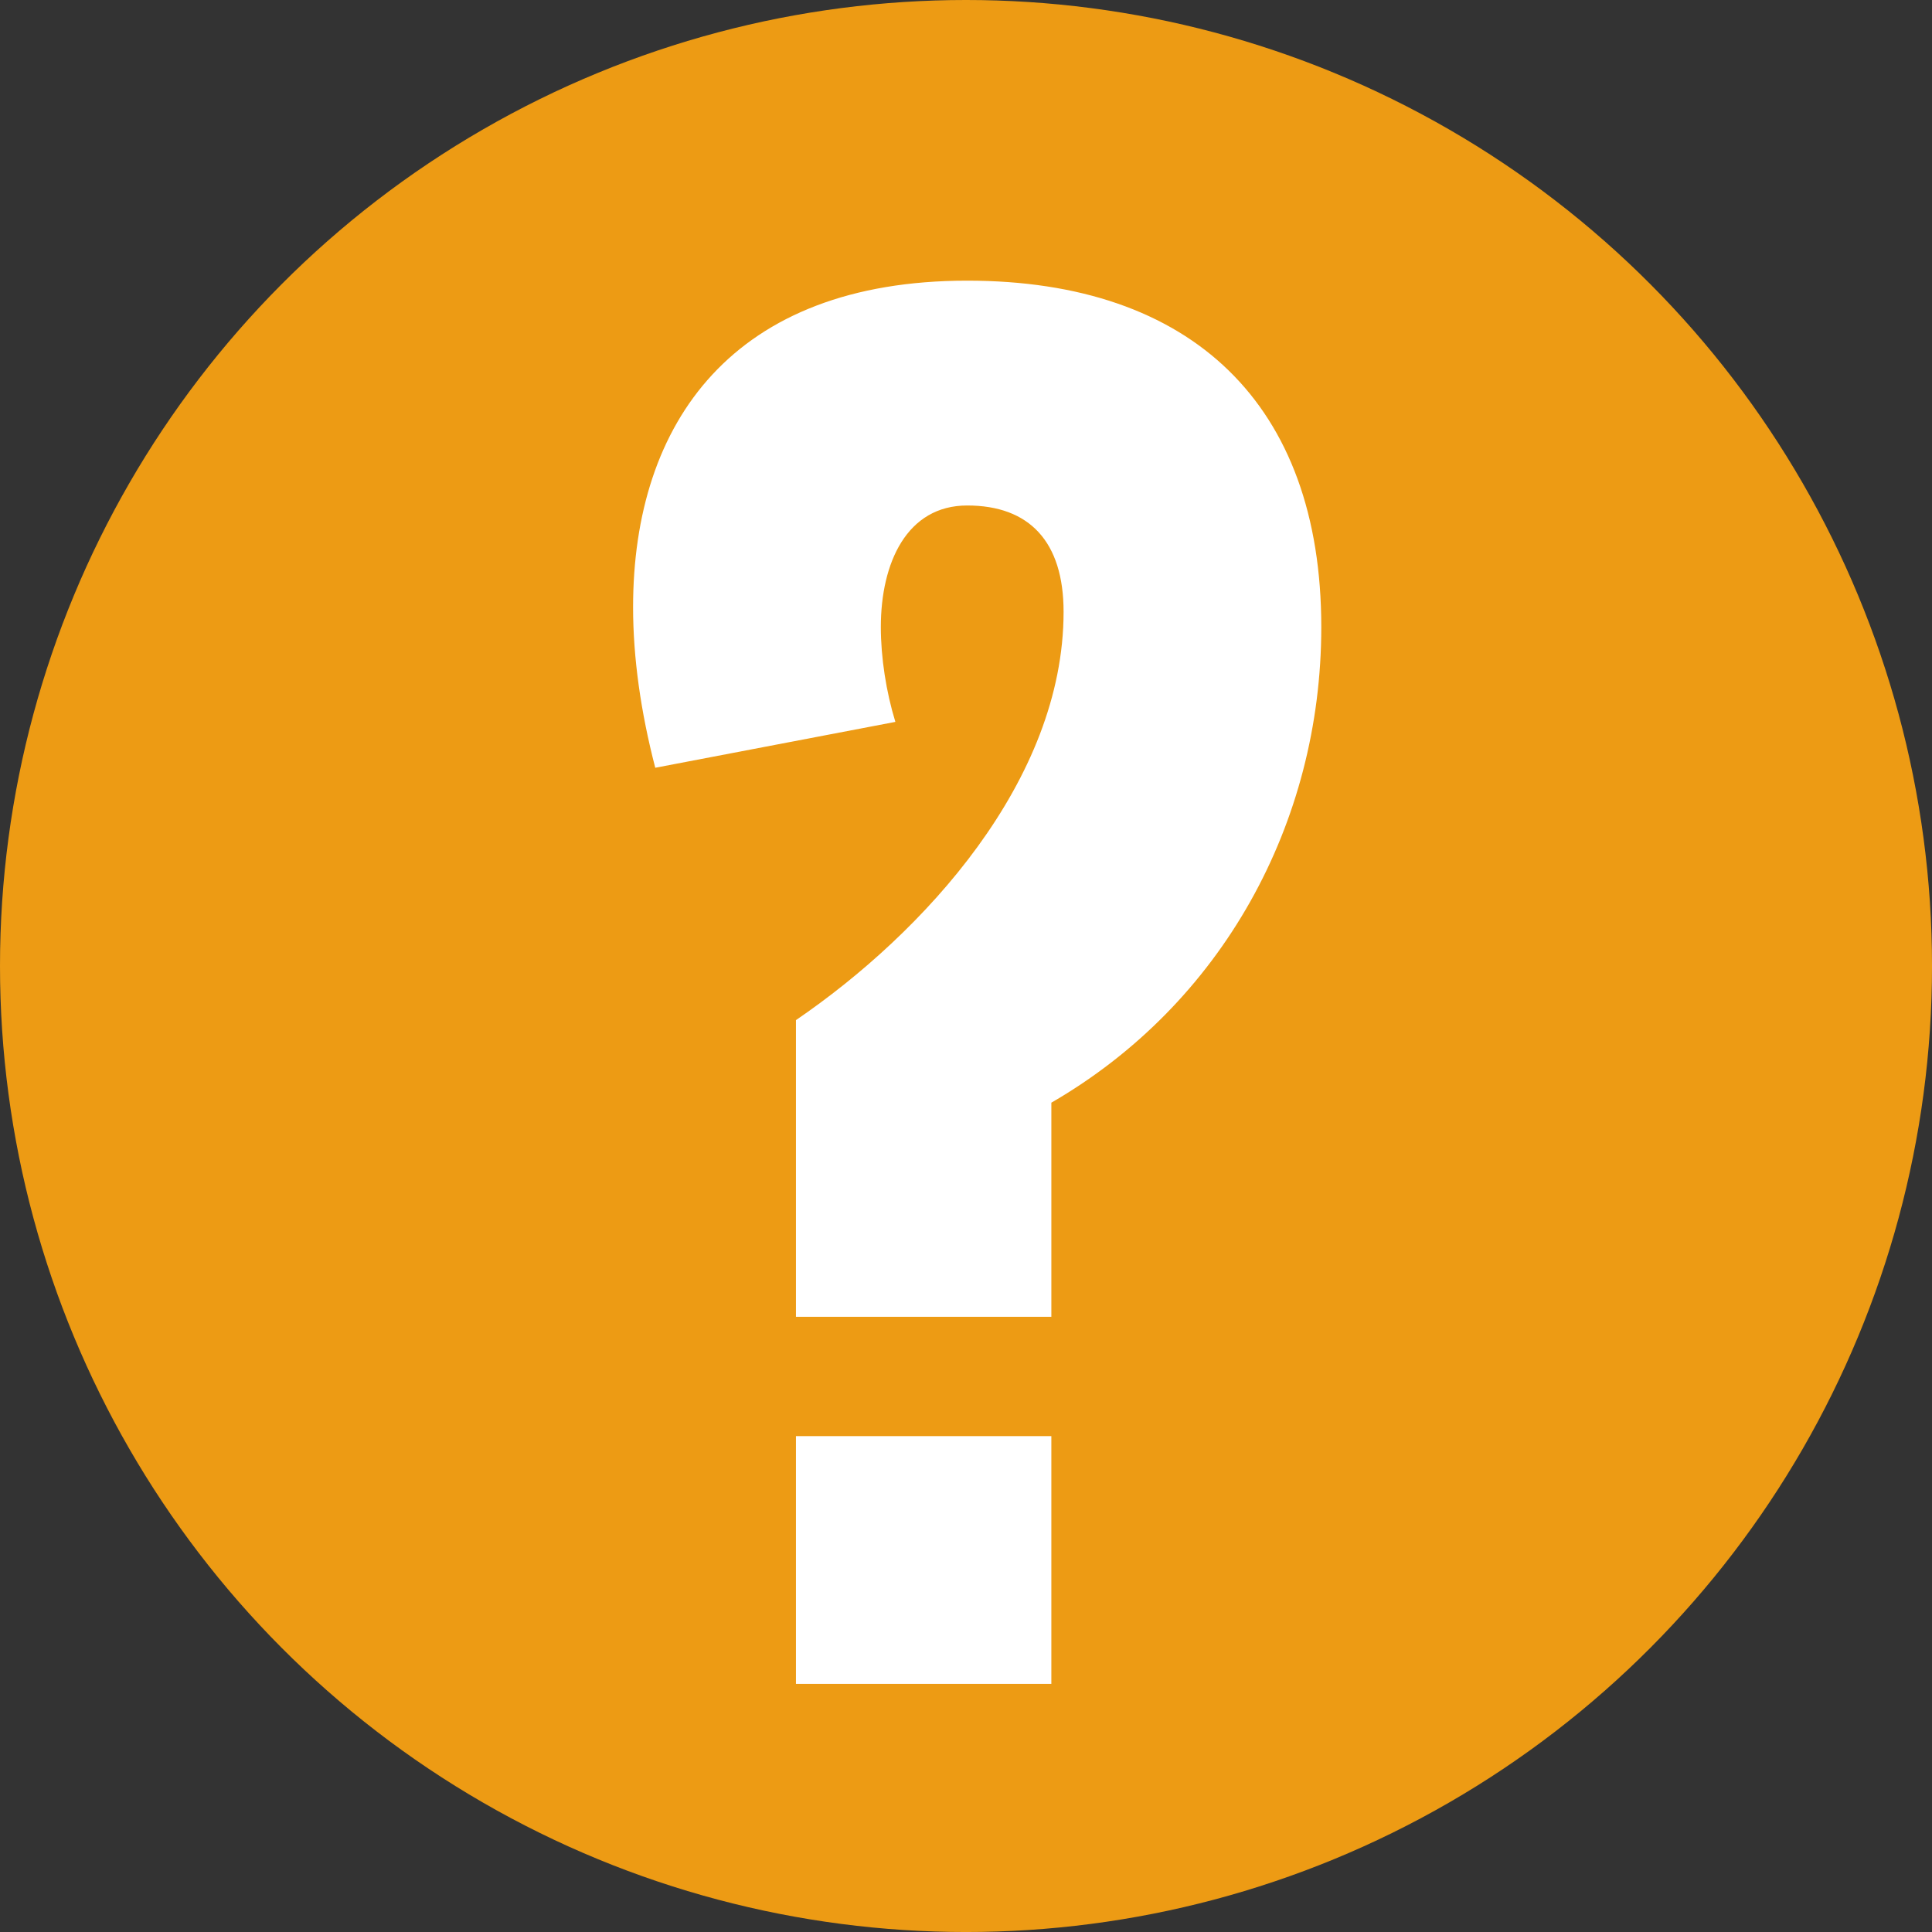<?xml version="1.0" encoding="utf-8"?>
<!-- Generator: Adobe Illustrator 17.0.0, SVG Export Plug-In . SVG Version: 6.00 Build 0)  -->
<!DOCTYPE svg PUBLIC "-//W3C//DTD SVG 1.1//EN" "http://www.w3.org/Graphics/SVG/1.1/DTD/svg11.dtd">
<svg version="1.1" id="Layer_1" xmlns="http://www.w3.org/2000/svg" xmlns:xlink="http://www.w3.org/1999/xlink" x="0px" y="0px"
	 width="104.861px" height="104.861px" viewBox="0 0 104.861 104.861" enable-background="new 0 0 104.861 104.861"
	 xml:space="preserve">
<rect x="0" y="0" width="104.861" height="104.861" fill="#333333" stroke="none"/>
<g>
	<circle fill="#ED9B14" cx="52.431" cy="52.431" r="52.431"/>
</g>
<g>
	<path fill="#FFFFFF" d="M43.201,55.368c6.931-4.731,14.526-12.991,14.526-22.163c0-3.818-1.867-5.769-5.229-5.769
		c-3.279,0-4.69,3.113-4.69,6.599c0,1.66,0.291,3.528,0.789,5.146l-13.032,2.49c-0.789-3.03-1.204-5.977-1.204-8.716
		c0-10.044,5.437-17.722,18.137-17.722c12.202,0,19.216,6.724,19.216,18.801c0,10.667-5.396,20.461-14.651,25.815V71.47H43.201
		V55.368z M43.201,77.946h13.862v13.447H43.201V77.946z"/>
</g>
</svg>
